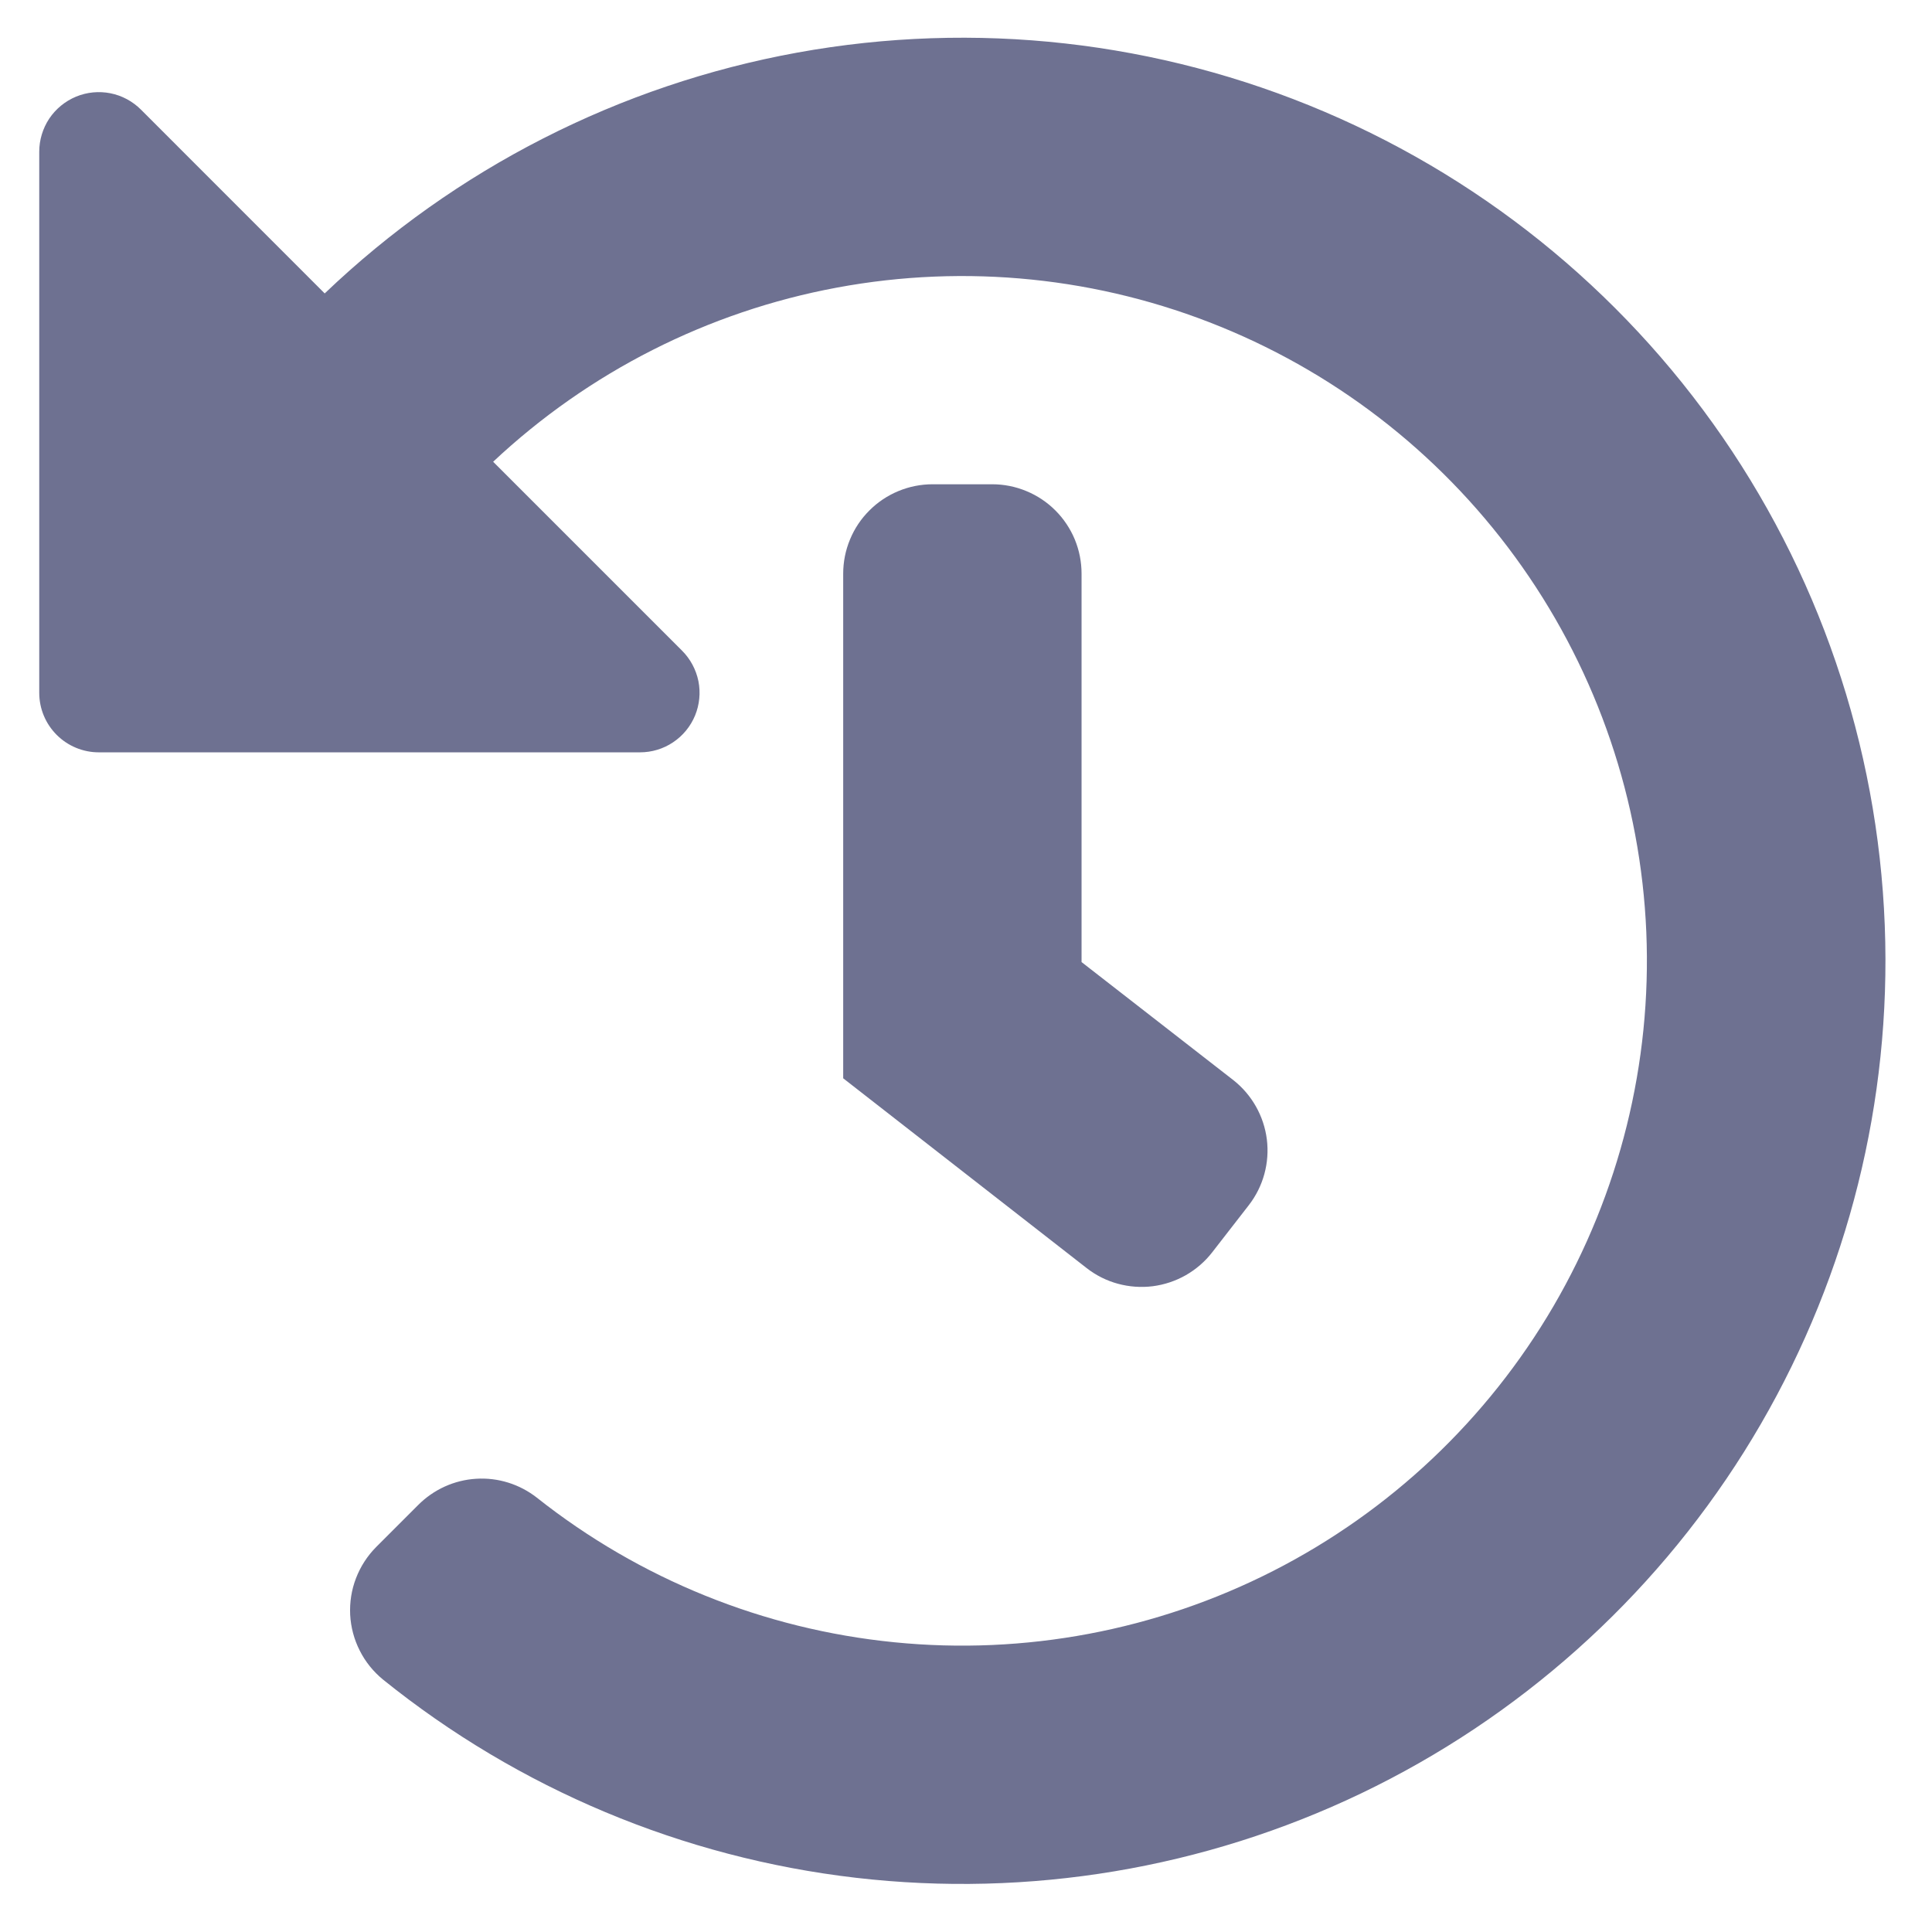 <svg width="32" height="32" viewBox="0 0 32 32" fill="none" xmlns="http://www.w3.org/2000/svg">
<path d="M31.229 15.885C31.223 12.893 30.34 9.969 28.689 7.474C27.037 4.98 24.69 3.024 21.938 1.851C19.186 0.677 16.151 0.336 13.207 0.871C10.264 1.406 7.542 2.793 5.378 4.86L2.335 1.816C2.197 1.678 2.021 1.583 1.83 1.545C1.638 1.507 1.44 1.526 1.259 1.601C1.079 1.676 0.925 1.802 0.816 1.964C0.708 2.127 0.65 2.318 0.65 2.513V11.475C0.65 11.737 0.754 11.987 0.939 12.172C1.124 12.357 1.375 12.461 1.636 12.461H10.6C10.795 12.461 10.986 12.404 11.148 12.295C11.31 12.187 11.437 12.033 11.512 11.852C11.586 11.672 11.606 11.473 11.568 11.282C11.529 11.091 11.435 10.915 11.297 10.777L8.168 7.648C9.752 6.161 11.729 5.159 13.865 4.763C16.001 4.366 18.206 4.591 20.218 5.412C22.23 6.232 23.964 7.613 25.213 9.39C26.463 11.167 27.176 13.266 27.268 15.437C27.359 17.607 26.825 19.759 25.73 21.635C24.634 23.511 23.023 25.033 21.087 26.02C19.152 27.006 16.973 27.417 14.812 27.201C12.65 26.986 10.595 26.155 8.892 24.806C8.606 24.582 8.248 24.47 7.886 24.493C7.523 24.515 7.182 24.671 6.926 24.928L6.231 25.623C6.085 25.77 5.971 25.946 5.897 26.139C5.822 26.332 5.79 26.539 5.8 26.746C5.811 26.953 5.865 27.155 5.959 27.34C6.052 27.525 6.184 27.688 6.344 27.819C8.592 29.631 11.308 30.769 14.176 31.102C17.044 31.435 19.947 30.949 22.551 29.701C25.154 28.452 27.351 26.492 28.887 24.047C30.422 21.602 31.235 18.772 31.229 15.885ZM20.078 20.742L20.683 19.963C20.924 19.653 21.031 19.261 20.983 18.872C20.934 18.483 20.733 18.129 20.424 17.887L17.914 15.935V9.502C17.914 9.307 17.876 9.115 17.802 8.935C17.727 8.755 17.618 8.592 17.481 8.455C17.343 8.317 17.18 8.208 17 8.134C16.82 8.059 16.628 8.021 16.433 8.021H15.447C15.253 8.021 15.06 8.059 14.88 8.134C14.701 8.208 14.537 8.317 14.4 8.455C14.262 8.592 14.153 8.755 14.079 8.935C14.004 9.115 13.966 9.307 13.966 9.502V17.86L17.999 21.004C18.153 21.124 18.328 21.212 18.516 21.263C18.704 21.314 18.9 21.328 19.093 21.304C19.286 21.279 19.472 21.217 19.641 21.121C19.81 21.024 19.959 20.896 20.078 20.742Z" fill="#6E7191"/>
</svg>
